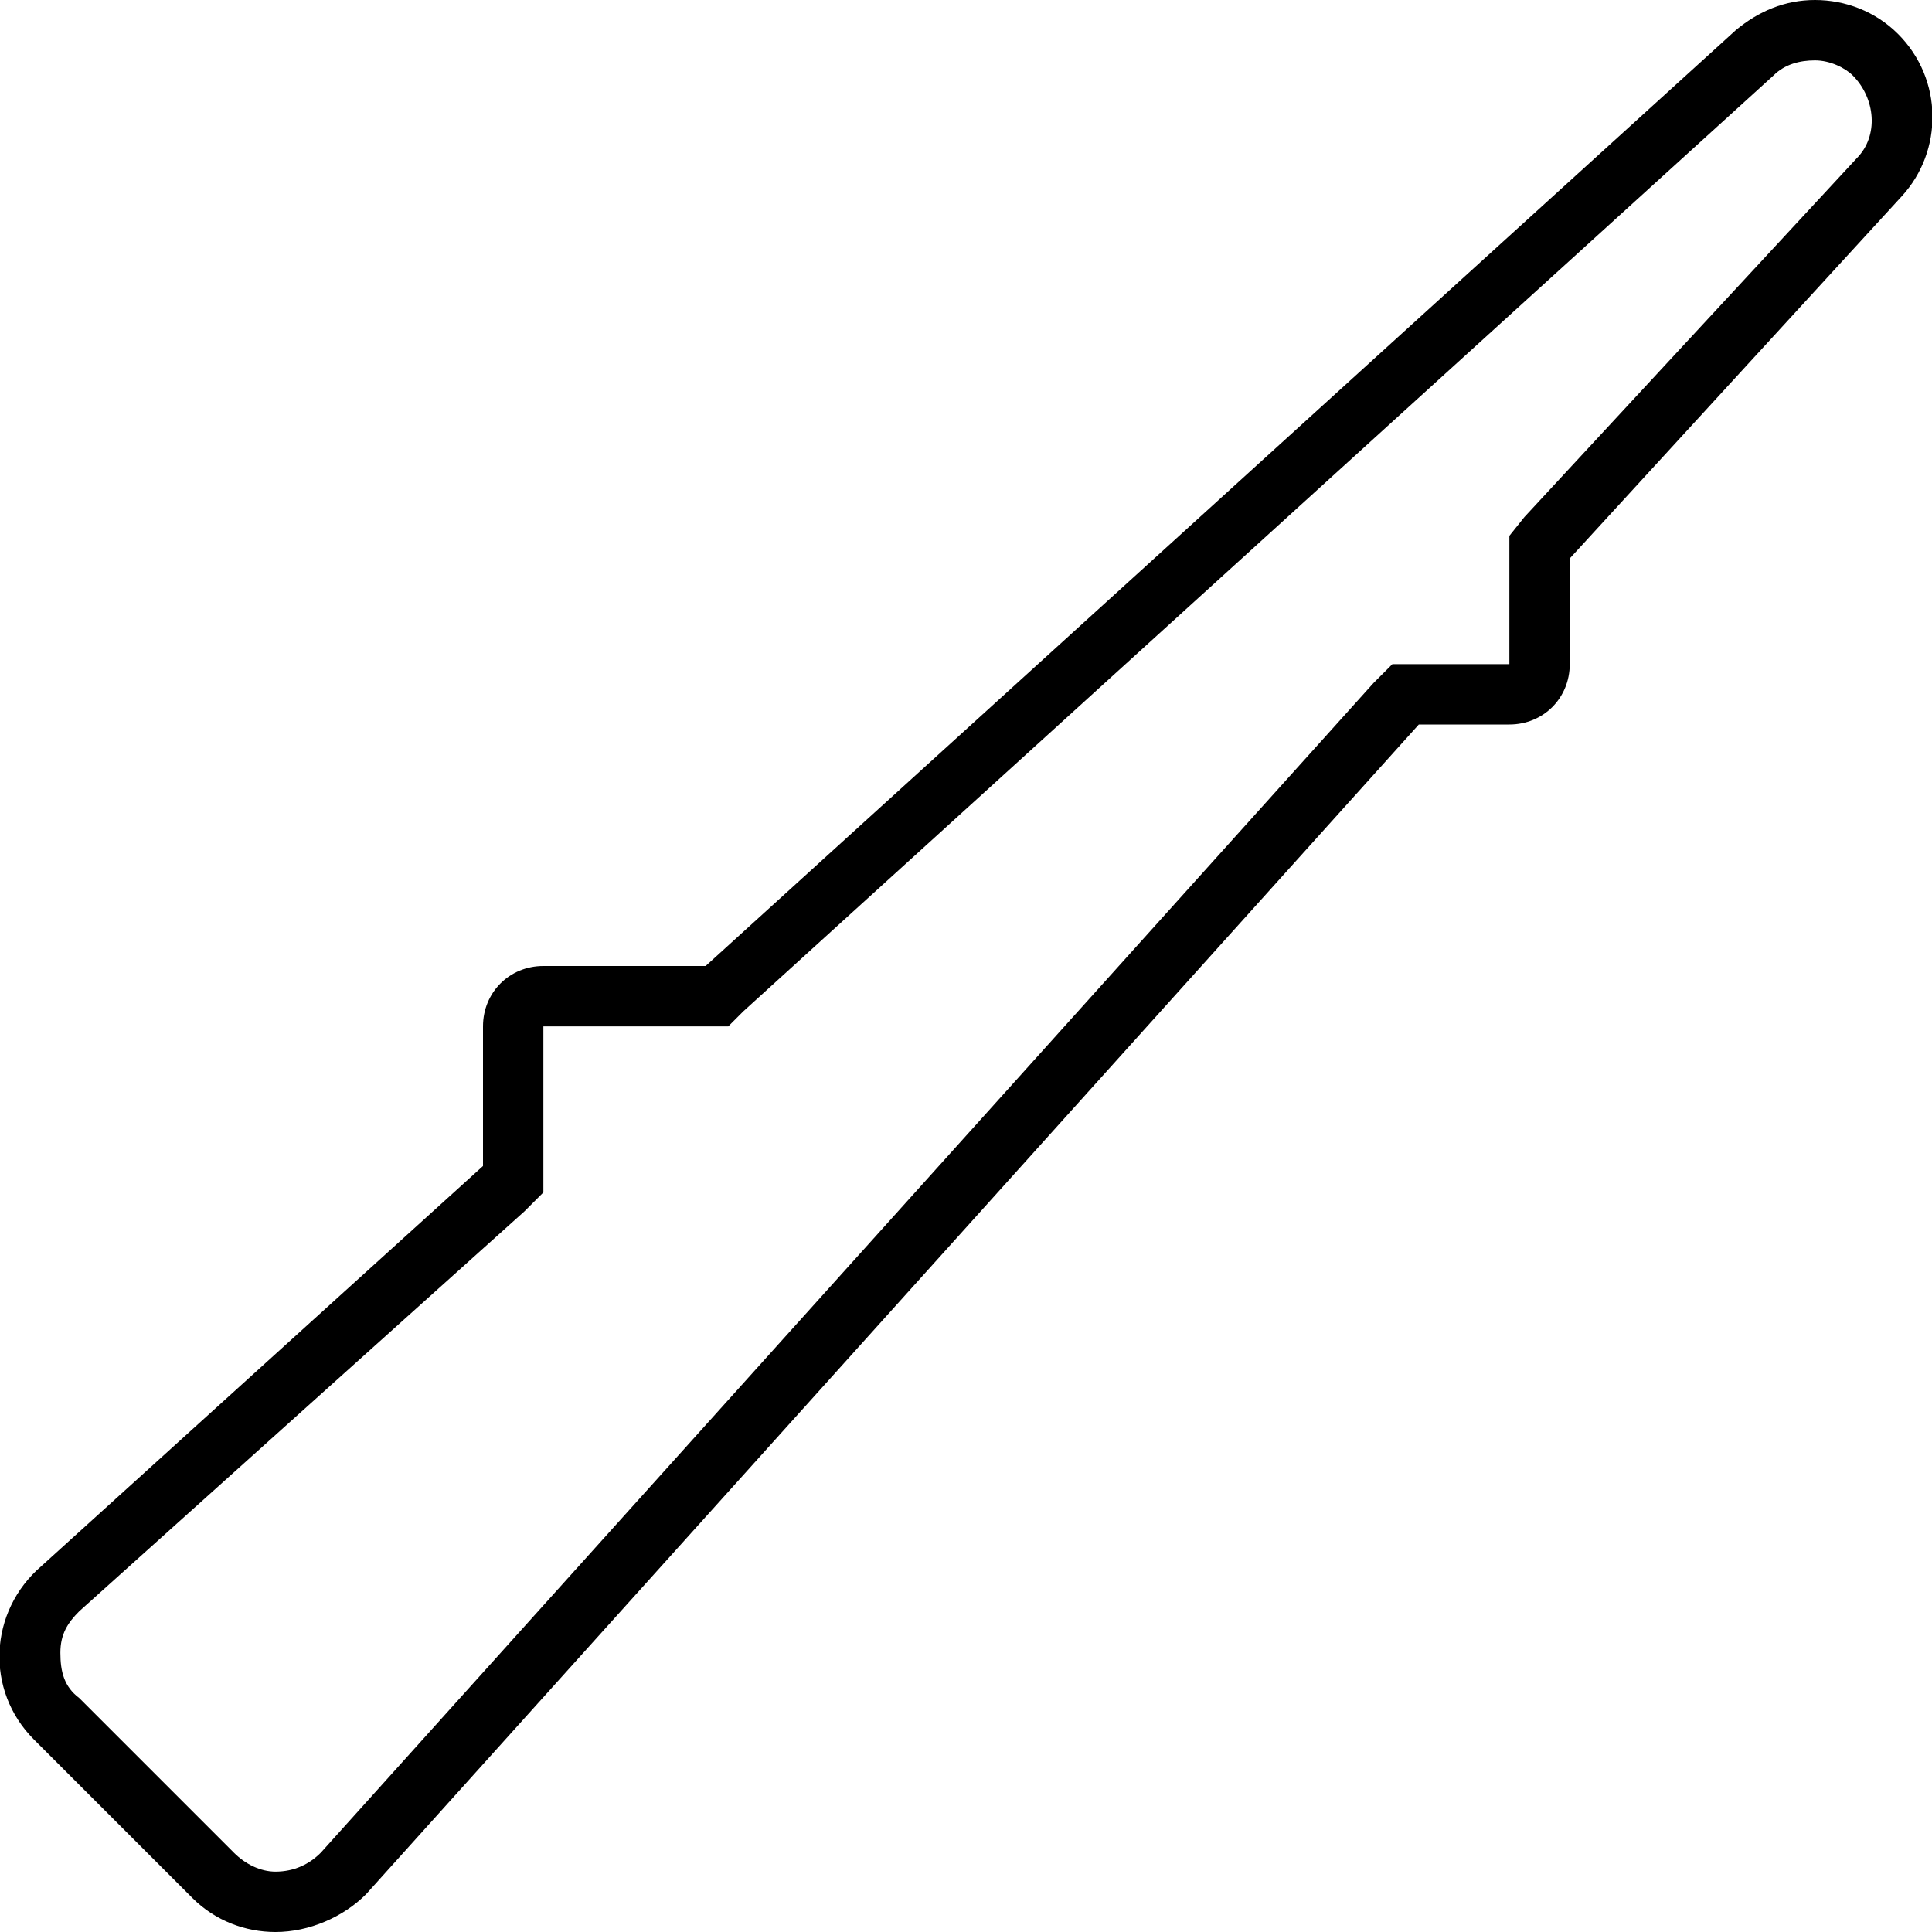 <svg xmlns="http://www.w3.org/2000/svg" viewBox="0 0 512 512"><!-- Font Awesome Pro 6.0.0-alpha1 by @fontawesome - https://fontawesome.com License - https://fontawesome.com/license (Commercial License) --><path d="M503 9C497 3 489 0 481 0C473 0 466 3 460 8L187 256H144C135 256 128 263 128 272V309L11 415C-3 427 -4 448 9 461L51 503C57 509 65 512 73 512C82 512 91 508 97 502L376 192H400C409 192 416 185 416 176V148L504 52C515 40 515 21 503 9ZM492 42L404 137L400 142V148L400 176H369L364 181L85 491C82 494 78 496 73 496C69 496 65 494 62 491L21 450C17 447 16 443 16 438S18 430 21 427L139 321L144 316V309L144 272H193L197 268L470 20C473 17 477 16 481 16C485 16 489 18 491 20C497 26 498 36 492 42Z"/></svg>